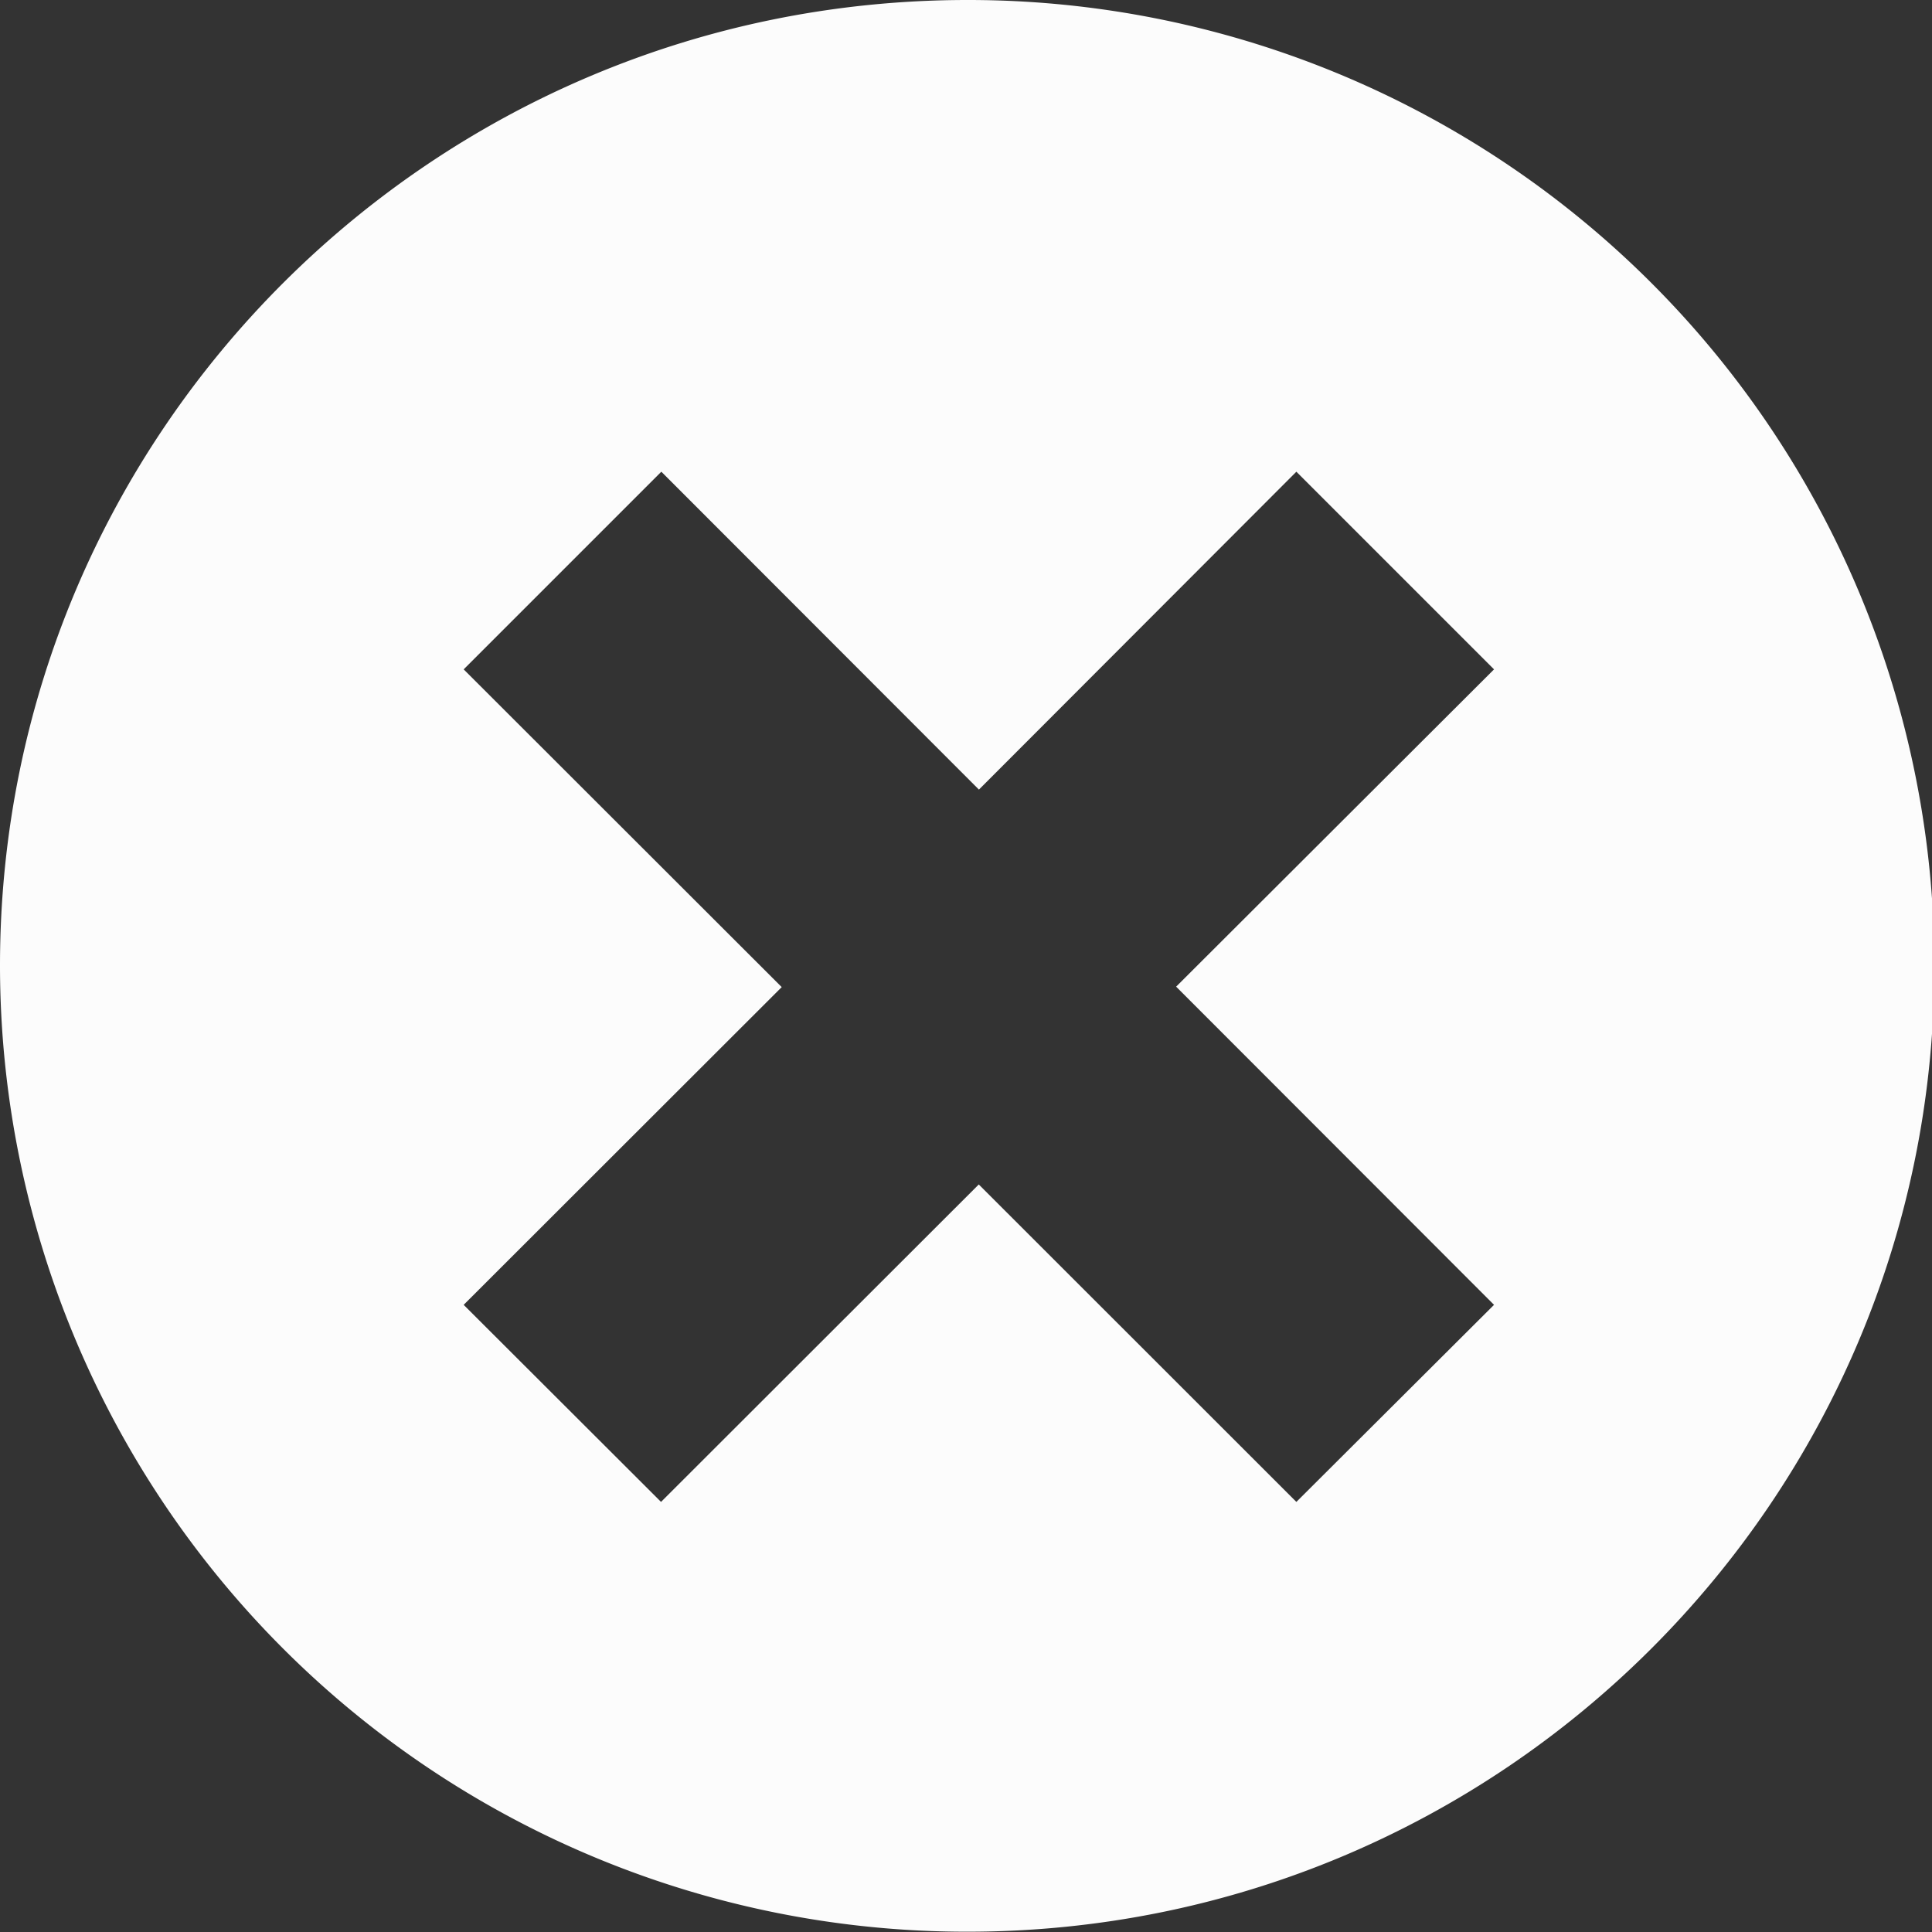 <svg xmlns="http://www.w3.org/2000/svg" width="13" height="13" viewBox="0 0 13 13"><rect x="0" y="0" width="13" height="13" fill="#333333" stroke="none"/><g><g><path fill="#fcfcfc" d="M13.016 6.498c0 3.59-2.913 6.5-6.506 6.5A6.504 6.504 0 0 1 0 6.497C0 2.908 2.915 0 6.51 0a6.501 6.501 0 0 1 6.506 6.497zm-5.102.141l2.139-2.135-1.33-1.33-2.136 2.139L4.45 3.174 3.12 4.504 5.26 6.642 3.12 8.78l1.328 1.326L6.586 7.97l2.137 2.136 1.33-1.326z"/></g></g></svg>